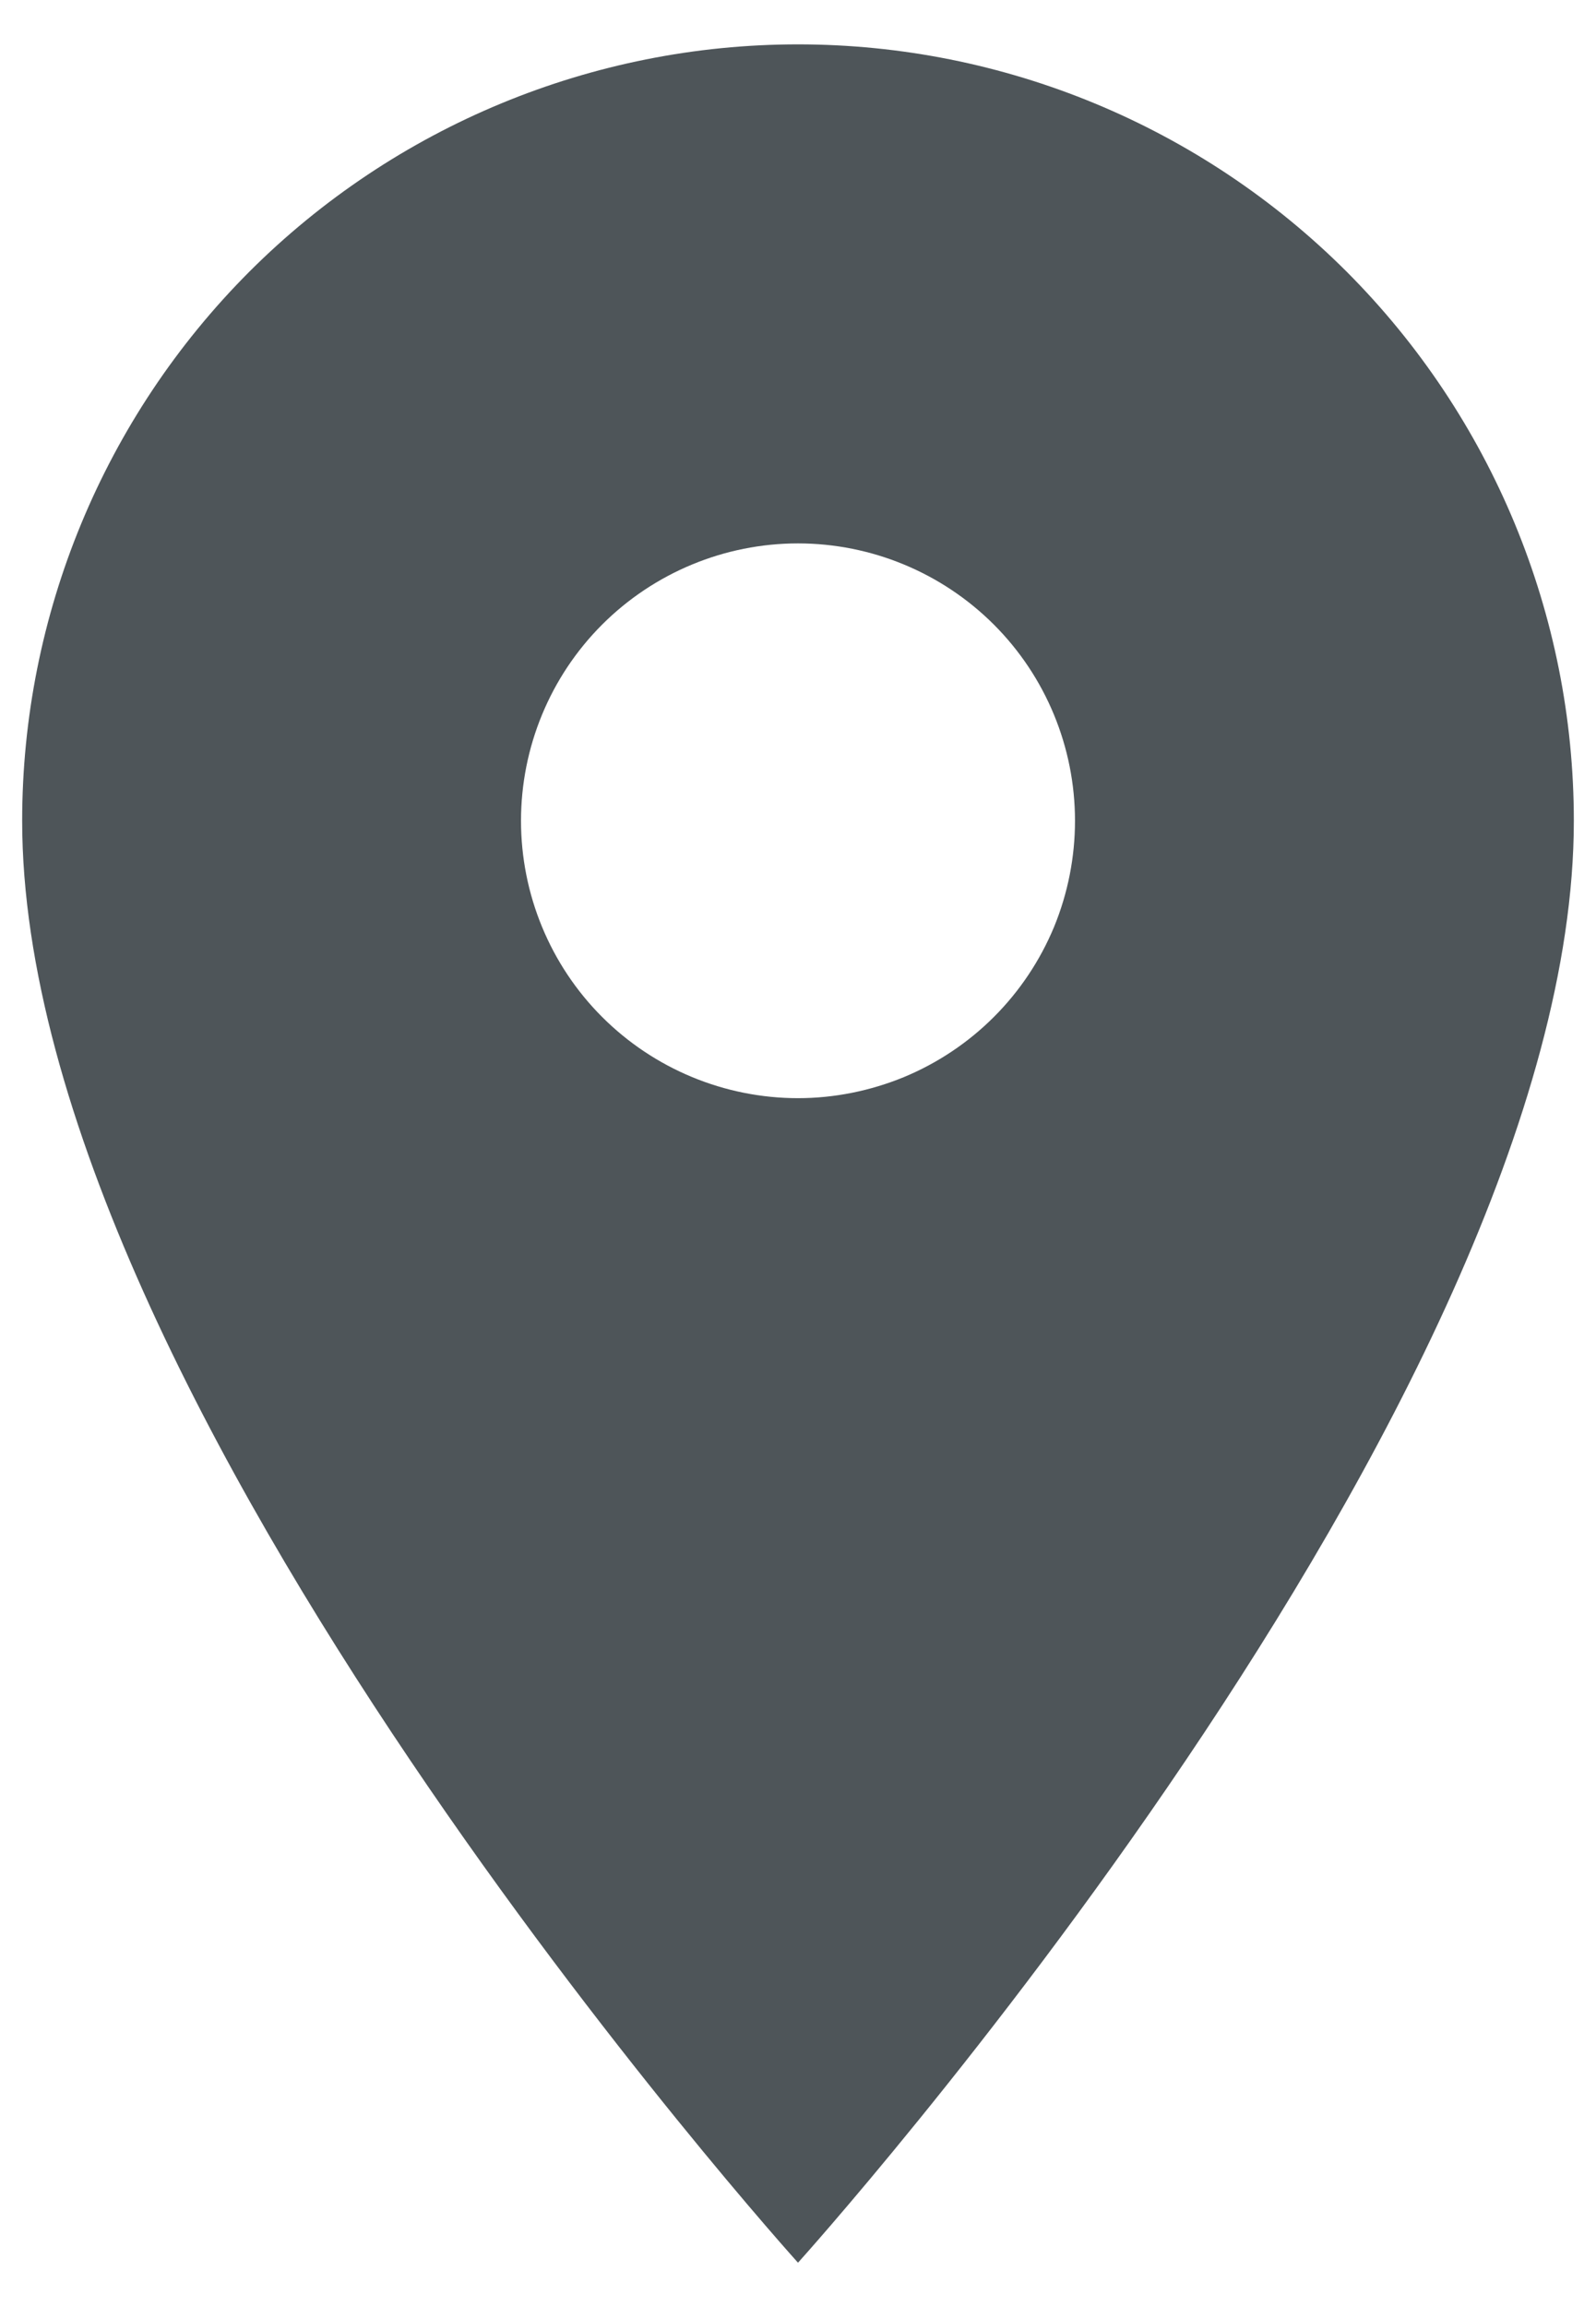 <svg width="9" height="13" viewBox="0 0 9 13" fill="none" xmlns="http://www.w3.org/2000/svg">
<path d="M4.5 6.188C4.086 6.188 3.688 6.023 3.395 5.73C3.102 5.437 2.938 5.039 2.938 4.625C2.938 4.211 3.102 3.813 3.395 3.52C3.688 3.227 4.086 3.062 4.5 3.062C4.914 3.062 5.312 3.227 5.605 3.52C5.898 3.813 6.062 4.211 6.062 4.625C6.062 4.83 6.022 5.033 5.944 5.223C5.865 5.413 5.75 5.585 5.605 5.73C5.46 5.875 5.288 5.99 5.098 6.069C4.908 6.147 4.705 6.188 4.5 6.188ZM4.5 0.25C3.34 0.25 2.227 0.711 1.406 1.531C0.586 2.352 0.125 3.465 0.125 4.625C0.125 7.906 4.5 12.75 4.5 12.75C4.5 12.75 8.875 7.906 8.875 4.625C8.875 3.465 8.414 2.352 7.594 1.531C6.773 0.711 5.66 0.25 4.5 0.25Z" fill="#4E5559"/>
</svg>
